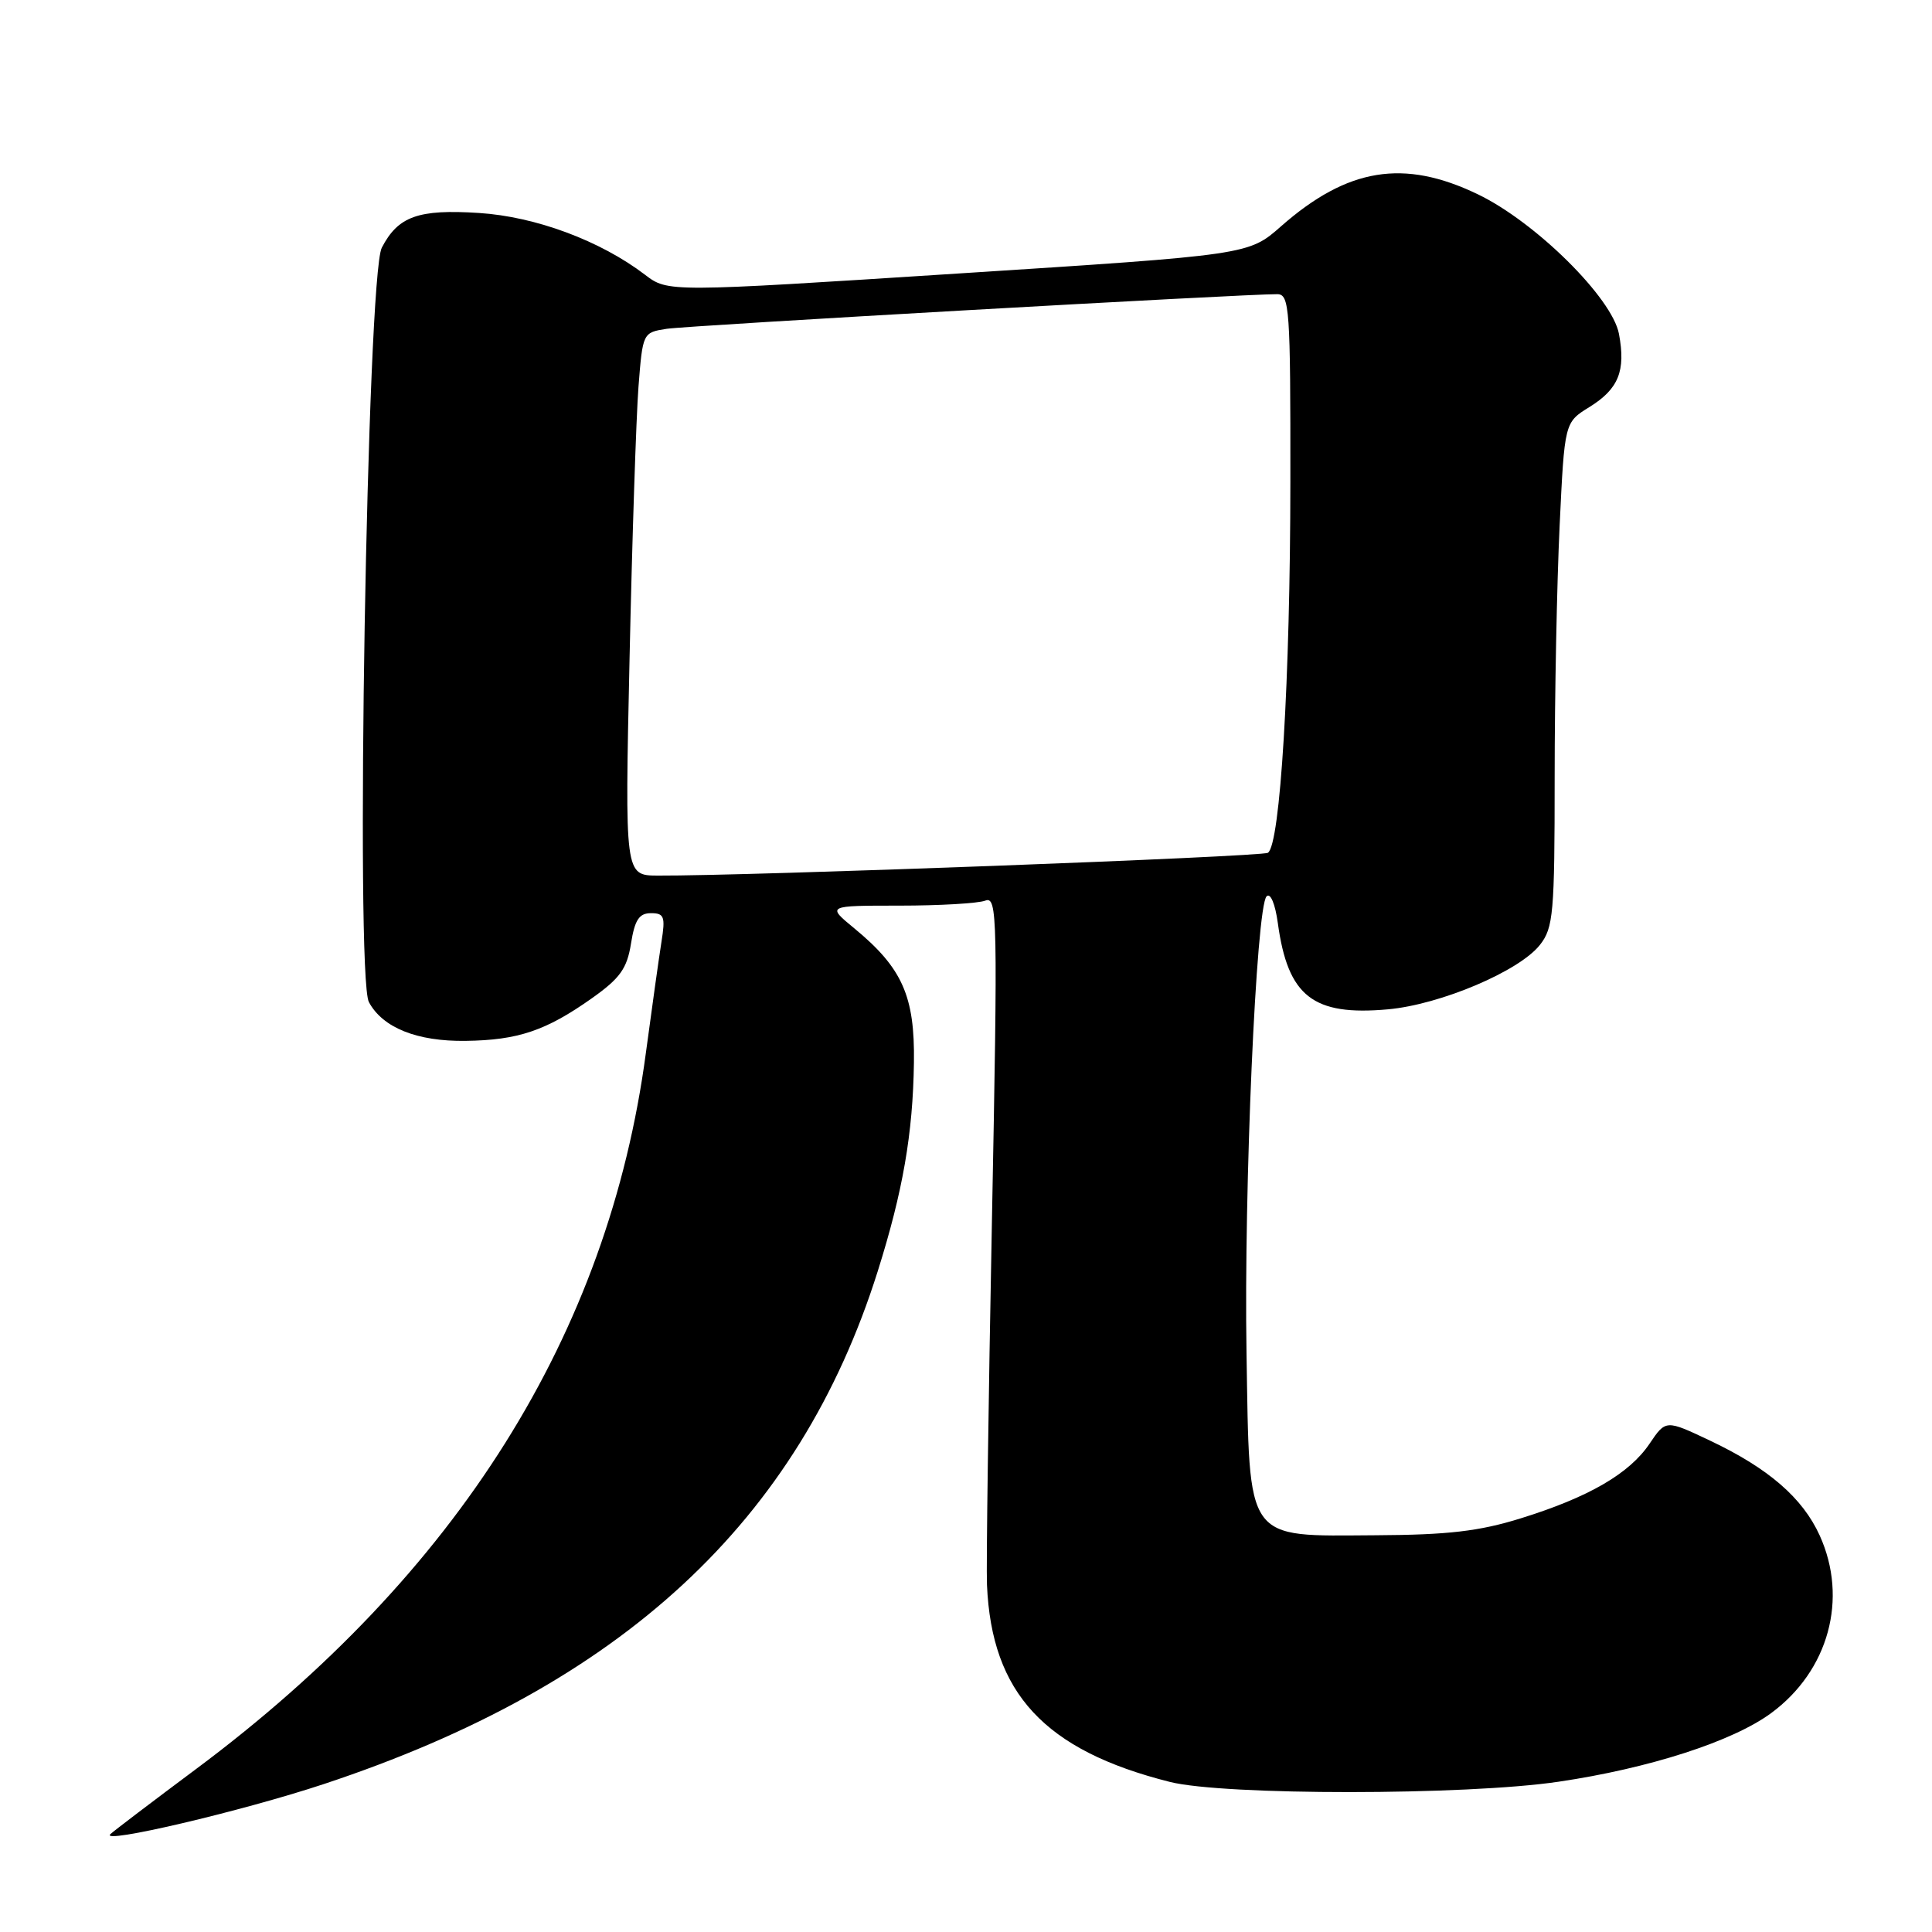 <?xml version="1.0" encoding="UTF-8" standalone="no"?>
<!DOCTYPE svg PUBLIC "-//W3C//DTD SVG 1.1//EN" "http://www.w3.org/Graphics/SVG/1.1/DTD/svg11.dtd" >
<svg xmlns="http://www.w3.org/2000/svg" xmlns:xlink="http://www.w3.org/1999/xlink" version="1.1" viewBox="0 0 256 256">
 <g >
 <path fill="currentColor"
d=" M 42.90 236.40 C 82.39 223.32 105.85 201.60 116.30 168.46 C 119.63 157.89 120.97 150.21 121.10 140.79 C 121.23 132.01 119.57 128.26 113.20 123.01 C 109.54 120.00 109.54 120.00 119.19 120.00 C 124.50 120.00 129.61 119.70 130.55 119.34 C 132.17 118.72 132.22 121.29 131.43 162.09 C 130.97 185.97 130.67 207.53 130.78 210.00 C 131.39 224.36 138.41 231.93 155.00 236.11 C 162.16 237.92 194.22 237.91 206.50 236.09 C 218.52 234.32 229.59 230.75 234.68 227.00 C 242.31 221.39 244.92 211.83 241.12 203.46 C 238.86 198.48 234.32 194.55 226.61 190.90 C 220.73 188.11 220.73 188.11 218.58 191.29 C 215.90 195.27 210.52 198.39 201.50 201.19 C 196.00 202.90 191.88 203.38 182.29 203.43 C 164.83 203.53 165.59 204.60 165.17 179.29 C 164.81 157.56 166.45 120.15 167.83 118.77 C 168.34 118.26 168.97 119.76 169.32 122.32 C 170.65 132.04 173.98 134.64 183.93 133.74 C 190.87 133.11 201.32 128.68 204.05 125.20 C 205.83 122.94 206.00 121.03 206.00 103.02 C 206.00 92.18 206.30 77.16 206.66 69.64 C 207.31 55.97 207.31 55.97 210.60 53.94 C 214.47 51.54 215.44 49.15 214.52 44.24 C 213.62 39.47 203.47 29.42 195.81 25.74 C 186.01 21.02 178.56 22.24 169.75 29.98 C 165.46 33.77 165.46 33.77 126.98 36.24 C 88.50 38.72 88.50 38.72 85.46 36.40 C 79.54 31.89 70.96 28.70 63.47 28.22 C 55.42 27.70 52.75 28.66 50.59 32.82 C 48.64 36.59 47.06 129.37 48.88 132.78 C 50.70 136.18 55.26 138.01 61.70 137.92 C 68.63 137.83 72.34 136.58 78.42 132.28 C 82.16 129.63 83.08 128.35 83.61 125.03 C 84.11 121.88 84.69 121.00 86.26 121.00 C 88.01 121.00 88.18 121.47 87.65 124.78 C 87.32 126.86 86.39 133.50 85.58 139.53 C 80.62 176.77 60.65 208.56 26.00 234.39 C 20.22 238.70 15.11 242.58 14.63 243.03 C 13.12 244.44 32.03 240.00 42.90 236.40 Z  M 83.42 87.25 C 83.76 71.44 84.30 55.25 84.60 51.28 C 85.16 44.09 85.18 44.06 88.33 43.57 C 91.20 43.13 165.11 38.94 169.25 38.98 C 170.87 39.00 171.00 40.85 170.98 63.75 C 170.97 90.04 169.64 111.99 168.00 113.00 C 167.14 113.53 99.07 116.08 87.15 116.02 C 82.79 116.00 82.79 116.00 83.42 87.25 Z "/>
</g>
</svg>